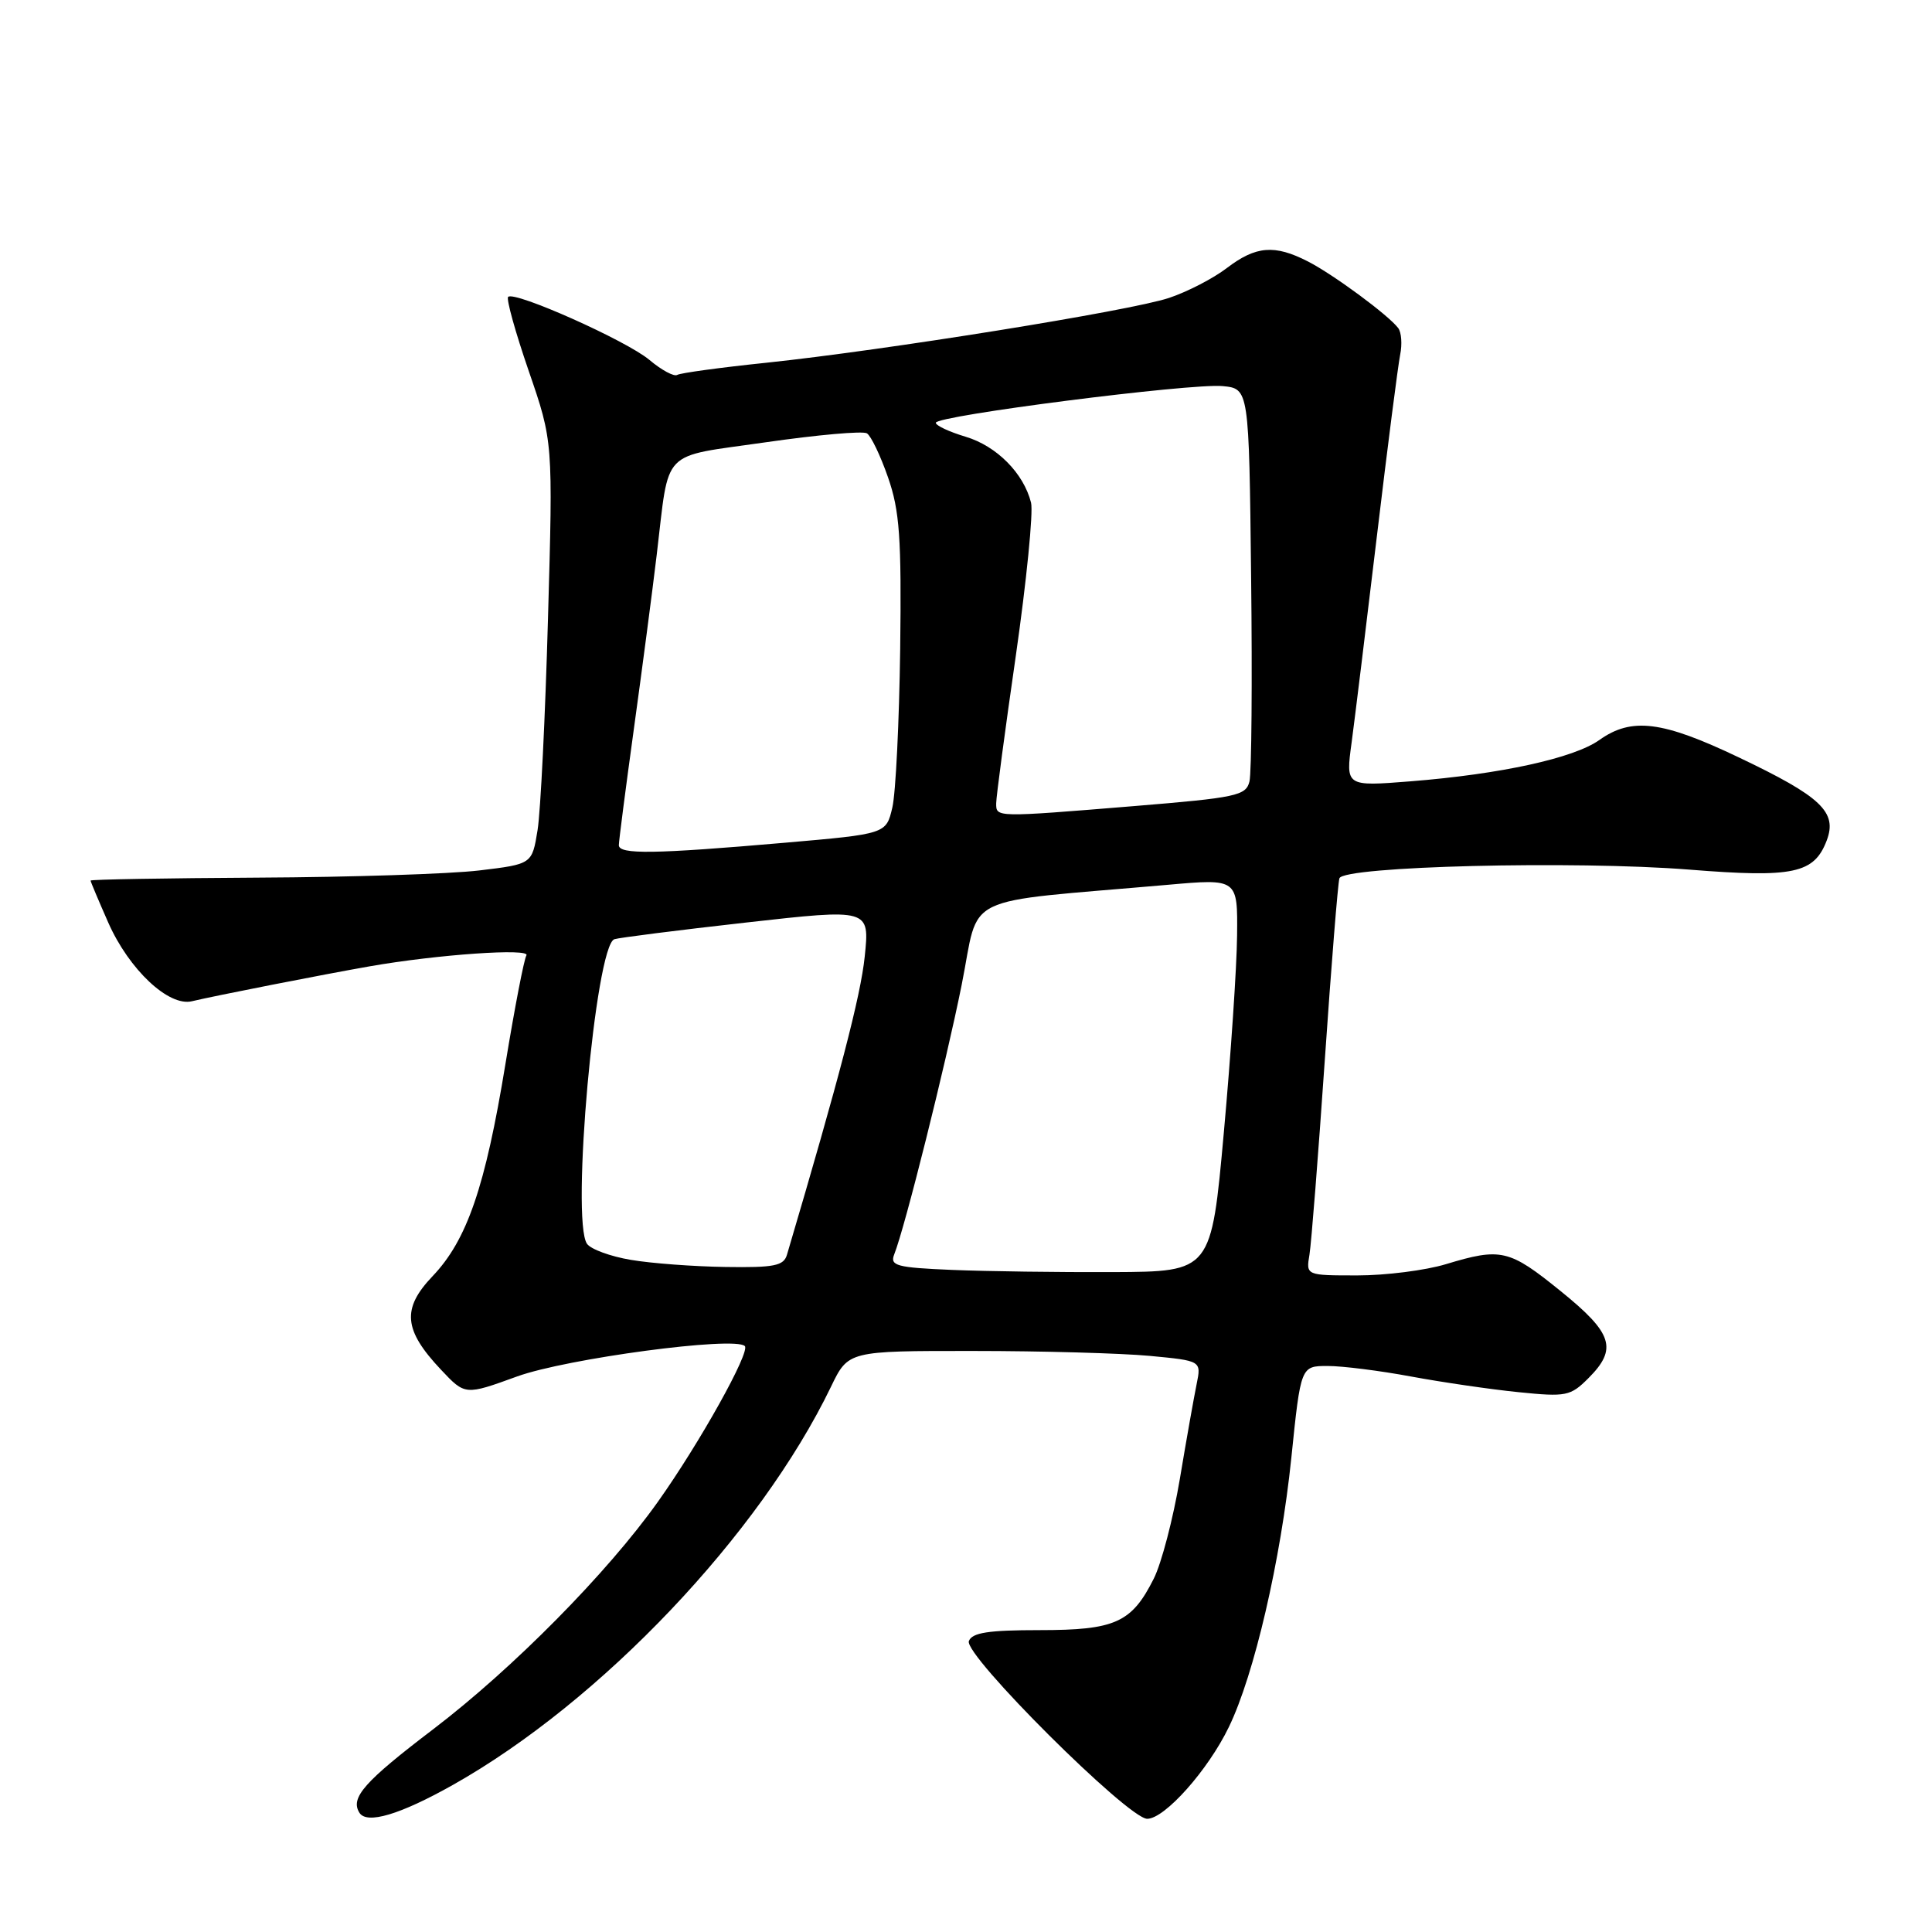 <?xml version="1.0" encoding="UTF-8" standalone="no"?>
<!DOCTYPE svg PUBLIC "-//W3C//DTD SVG 1.1//EN" "http://www.w3.org/Graphics/SVG/1.1/DTD/svg11.dtd" >
<svg xmlns="http://www.w3.org/2000/svg" xmlns:xlink="http://www.w3.org/1999/xlink" version="1.1" viewBox="0 0 256 256">
 <g >
 <path fill="currentColor"
d=" M 60.03 236.50 C 79.65 225.45 100.66 203.32 110.11 183.75 C 112.40 179.00 112.40 179.00 128.95 179.01 C 138.05 179.01 148.58 179.31 152.34 179.66 C 159.19 180.31 159.19 180.31 158.56 183.40 C 158.21 185.11 157.20 190.78 156.33 196.00 C 155.45 201.22 153.90 207.16 152.88 209.18 C 149.95 215.02 147.77 216.00 137.75 216.00 C 130.97 216.00 128.81 216.33 128.38 217.45 C 127.68 219.27 149.49 241.00 152.01 241.00 C 154.33 241.00 160.07 234.56 162.83 228.84 C 166.19 221.92 169.71 206.73 171.11 193.16 C 172.36 181.00 172.36 181.00 175.93 181.00 C 177.89 181.00 182.88 181.63 187.00 182.40 C 191.12 183.16 197.52 184.10 201.22 184.47 C 207.52 185.11 208.09 185.00 210.47 182.62 C 214.37 178.72 213.72 176.67 206.76 171.05 C 199.97 165.55 198.89 165.30 191.59 167.51 C 188.89 168.33 183.61 169.00 179.87 169.00 C 173.05 169.00 173.05 169.00 173.51 166.25 C 173.76 164.74 174.67 153.15 175.54 140.50 C 176.41 127.85 177.28 117.00 177.48 116.38 C 177.99 114.78 208.64 114.02 223.86 115.23 C 237.65 116.33 240.38 115.75 242.05 111.37 C 243.48 107.60 241.33 105.56 230.38 100.35 C 220.26 95.52 216.20 95.01 211.93 98.05 C 208.54 100.46 198.87 102.58 186.90 103.53 C 178.30 104.21 178.30 104.21 179.10 98.36 C 179.53 95.14 181.04 82.83 182.45 71.00 C 183.86 59.17 185.25 48.38 185.53 47.00 C 185.81 45.62 185.70 44.04 185.27 43.47 C 183.97 41.75 176.68 36.37 173.30 34.64 C 168.89 32.38 166.42 32.58 162.57 35.51 C 160.76 36.90 157.30 38.68 154.89 39.48 C 149.71 41.20 117.21 46.42 101.50 48.07 C 95.45 48.70 90.15 49.42 89.73 49.68 C 89.31 49.93 87.65 49.04 86.05 47.69 C 83.00 45.13 68.16 38.51 67.33 39.34 C 67.06 39.60 68.29 44.02 70.06 49.16 C 73.28 58.50 73.28 58.50 72.61 82.00 C 72.25 94.93 71.63 107.53 71.23 110.00 C 70.50 114.50 70.50 114.50 63.50 115.34 C 59.65 115.80 46.49 116.23 34.25 116.29 C 22.01 116.36 12.00 116.53 12.00 116.68 C 12.00 116.82 13.06 119.33 14.35 122.26 C 17.10 128.47 22.35 133.41 25.43 132.67 C 28.53 131.93 42.74 129.14 49.00 128.04 C 57.97 126.47 70.36 125.61 69.75 126.60 C 69.44 127.09 68.19 133.57 66.97 141.00 C 64.30 157.29 61.88 164.32 57.32 169.10 C 53.21 173.41 53.47 176.23 58.44 181.50 C 61.63 184.89 61.63 184.89 68.51 182.39 C 75.07 180.01 97.36 177.03 98.69 178.36 C 99.45 179.12 92.71 191.21 87.17 199.00 C 80.46 208.44 67.99 221.06 57.39 229.14 C 48.27 236.08 46.39 238.21 47.62 240.19 C 48.59 241.77 52.99 240.46 60.03 236.50 Z  M 126.16 168.27 C 118.77 167.96 117.90 167.72 118.49 166.21 C 119.92 162.61 125.30 141.08 127.42 130.53 C 129.90 118.17 126.75 119.70 154.75 117.24 C 164.00 116.42 164.00 116.42 163.92 123.96 C 163.88 128.11 163.09 139.82 162.17 150.00 C 160.50 168.50 160.50 168.50 147.50 168.56 C 140.35 168.59 130.75 168.46 126.16 168.27 Z  M 83.60 166.94 C 80.90 166.49 78.28 165.53 77.78 164.81 C 75.63 161.71 78.90 125.29 81.41 124.45 C 82.01 124.25 89.87 123.25 98.87 122.24 C 115.24 120.40 115.24 120.40 114.58 126.75 C 114.05 131.94 111.22 142.79 104.28 166.25 C 103.85 167.73 102.60 167.98 96.13 167.88 C 91.94 167.82 86.29 167.40 83.60 166.94 Z  M 82.00 111.99 C 82.00 111.44 82.89 104.58 83.97 96.74 C 85.05 88.91 86.43 78.45 87.02 73.50 C 88.74 59.21 87.35 60.64 101.50 58.60 C 108.31 57.62 114.33 57.08 114.87 57.42 C 115.41 57.75 116.67 60.38 117.67 63.26 C 119.21 67.68 119.46 71.24 119.28 86.00 C 119.15 95.62 118.69 105.08 118.24 107.00 C 117.42 110.50 117.42 110.50 103.96 111.67 C 86.68 113.17 82.00 113.24 82.00 111.99 Z  M 132.00 106.45 C 132.00 105.60 133.17 96.80 134.60 86.90 C 136.02 77.00 136.93 67.87 136.62 66.61 C 135.64 62.70 132.06 59.10 127.95 57.87 C 125.78 57.22 124.00 56.39 124.00 56.02 C 124.00 55.08 157.79 50.76 162.00 51.16 C 165.50 51.50 165.50 51.50 165.78 76.50 C 165.94 90.25 165.84 102.42 165.56 103.55 C 165.10 105.43 163.83 105.70 150.28 106.81 C 131.82 108.32 132.00 108.32 132.00 106.45 Z "/>
</g>
</svg>